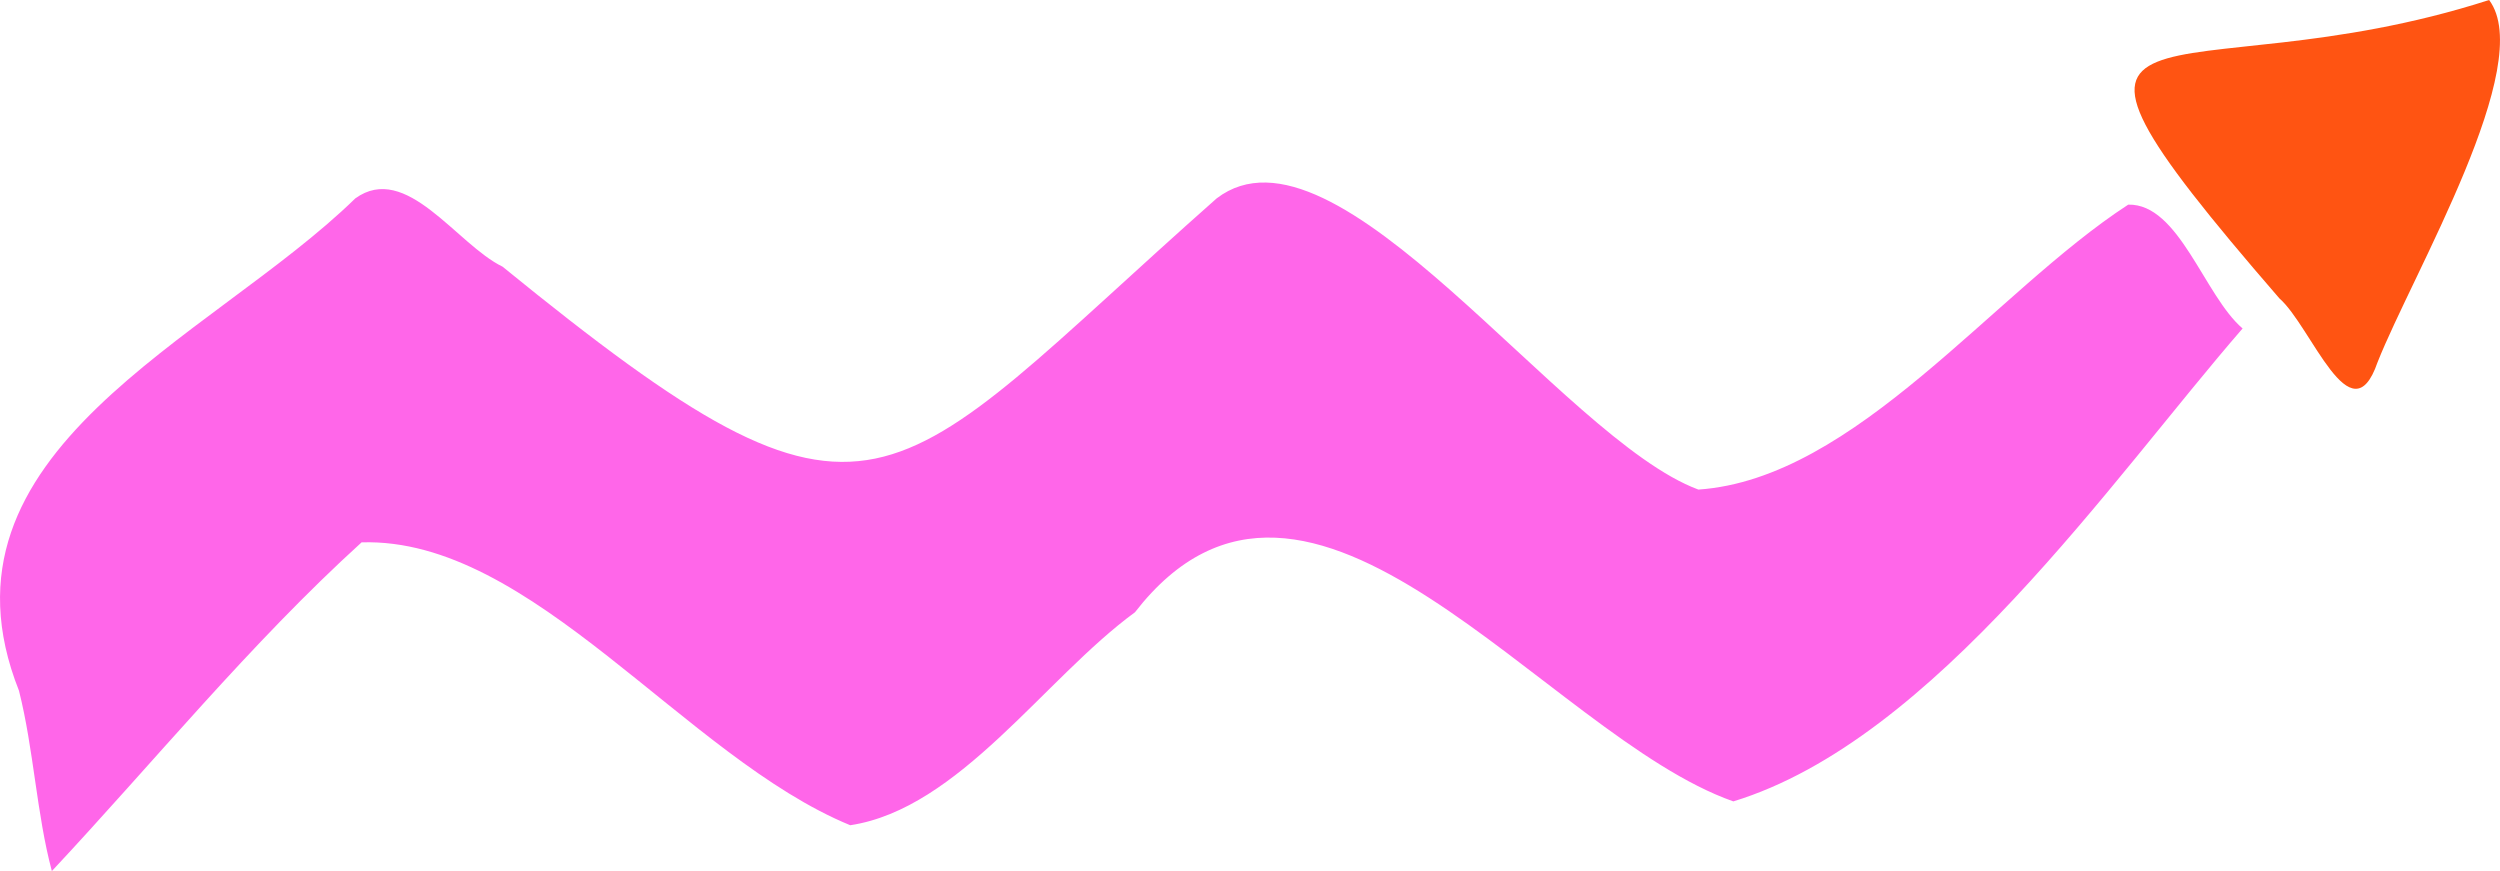 <svg xmlns="http://www.w3.org/2000/svg" width="1080" height="376.3" viewBox="0.007 0 1079.985 376.3" style=""><g><g data-name="Слой 2"><path d="M968.8 141.9c-16.6-14.2-27.4-54-49.4-53.5-58.3 37.9-117.7 118.4-185.7 123.1-59.4-22-156.4-165.3-208.1-125.8-144.6 127.9-145.8 162-308.5 29.5-19.8-9.6-41.6-45.4-63.6-29.5C90.8 146.9-32.9 194.8 8.2 298.4c6.4 25.4 7.6 53.2 14.2 77.9 43.7-46.7 85.8-98.4 133.8-142 73.7-2.3 139.6 92.8 211.1 122.2 47-7.1 84-63.5 123-92 75.3-97.1 177.3 53.2 258.5 81.7 87-26.6 163.4-139.1 220-204.3z" fill="#ff66e9"></path><path d="M1075.3 0C939 43.9 859.5-15.7 984.7 128.9c13.7 11.9 30.9 61 42.4 27.6 15.3-38.6 68.9-128.8 48.2-156.5z" fill="#ff5412"></path></g></g></svg>